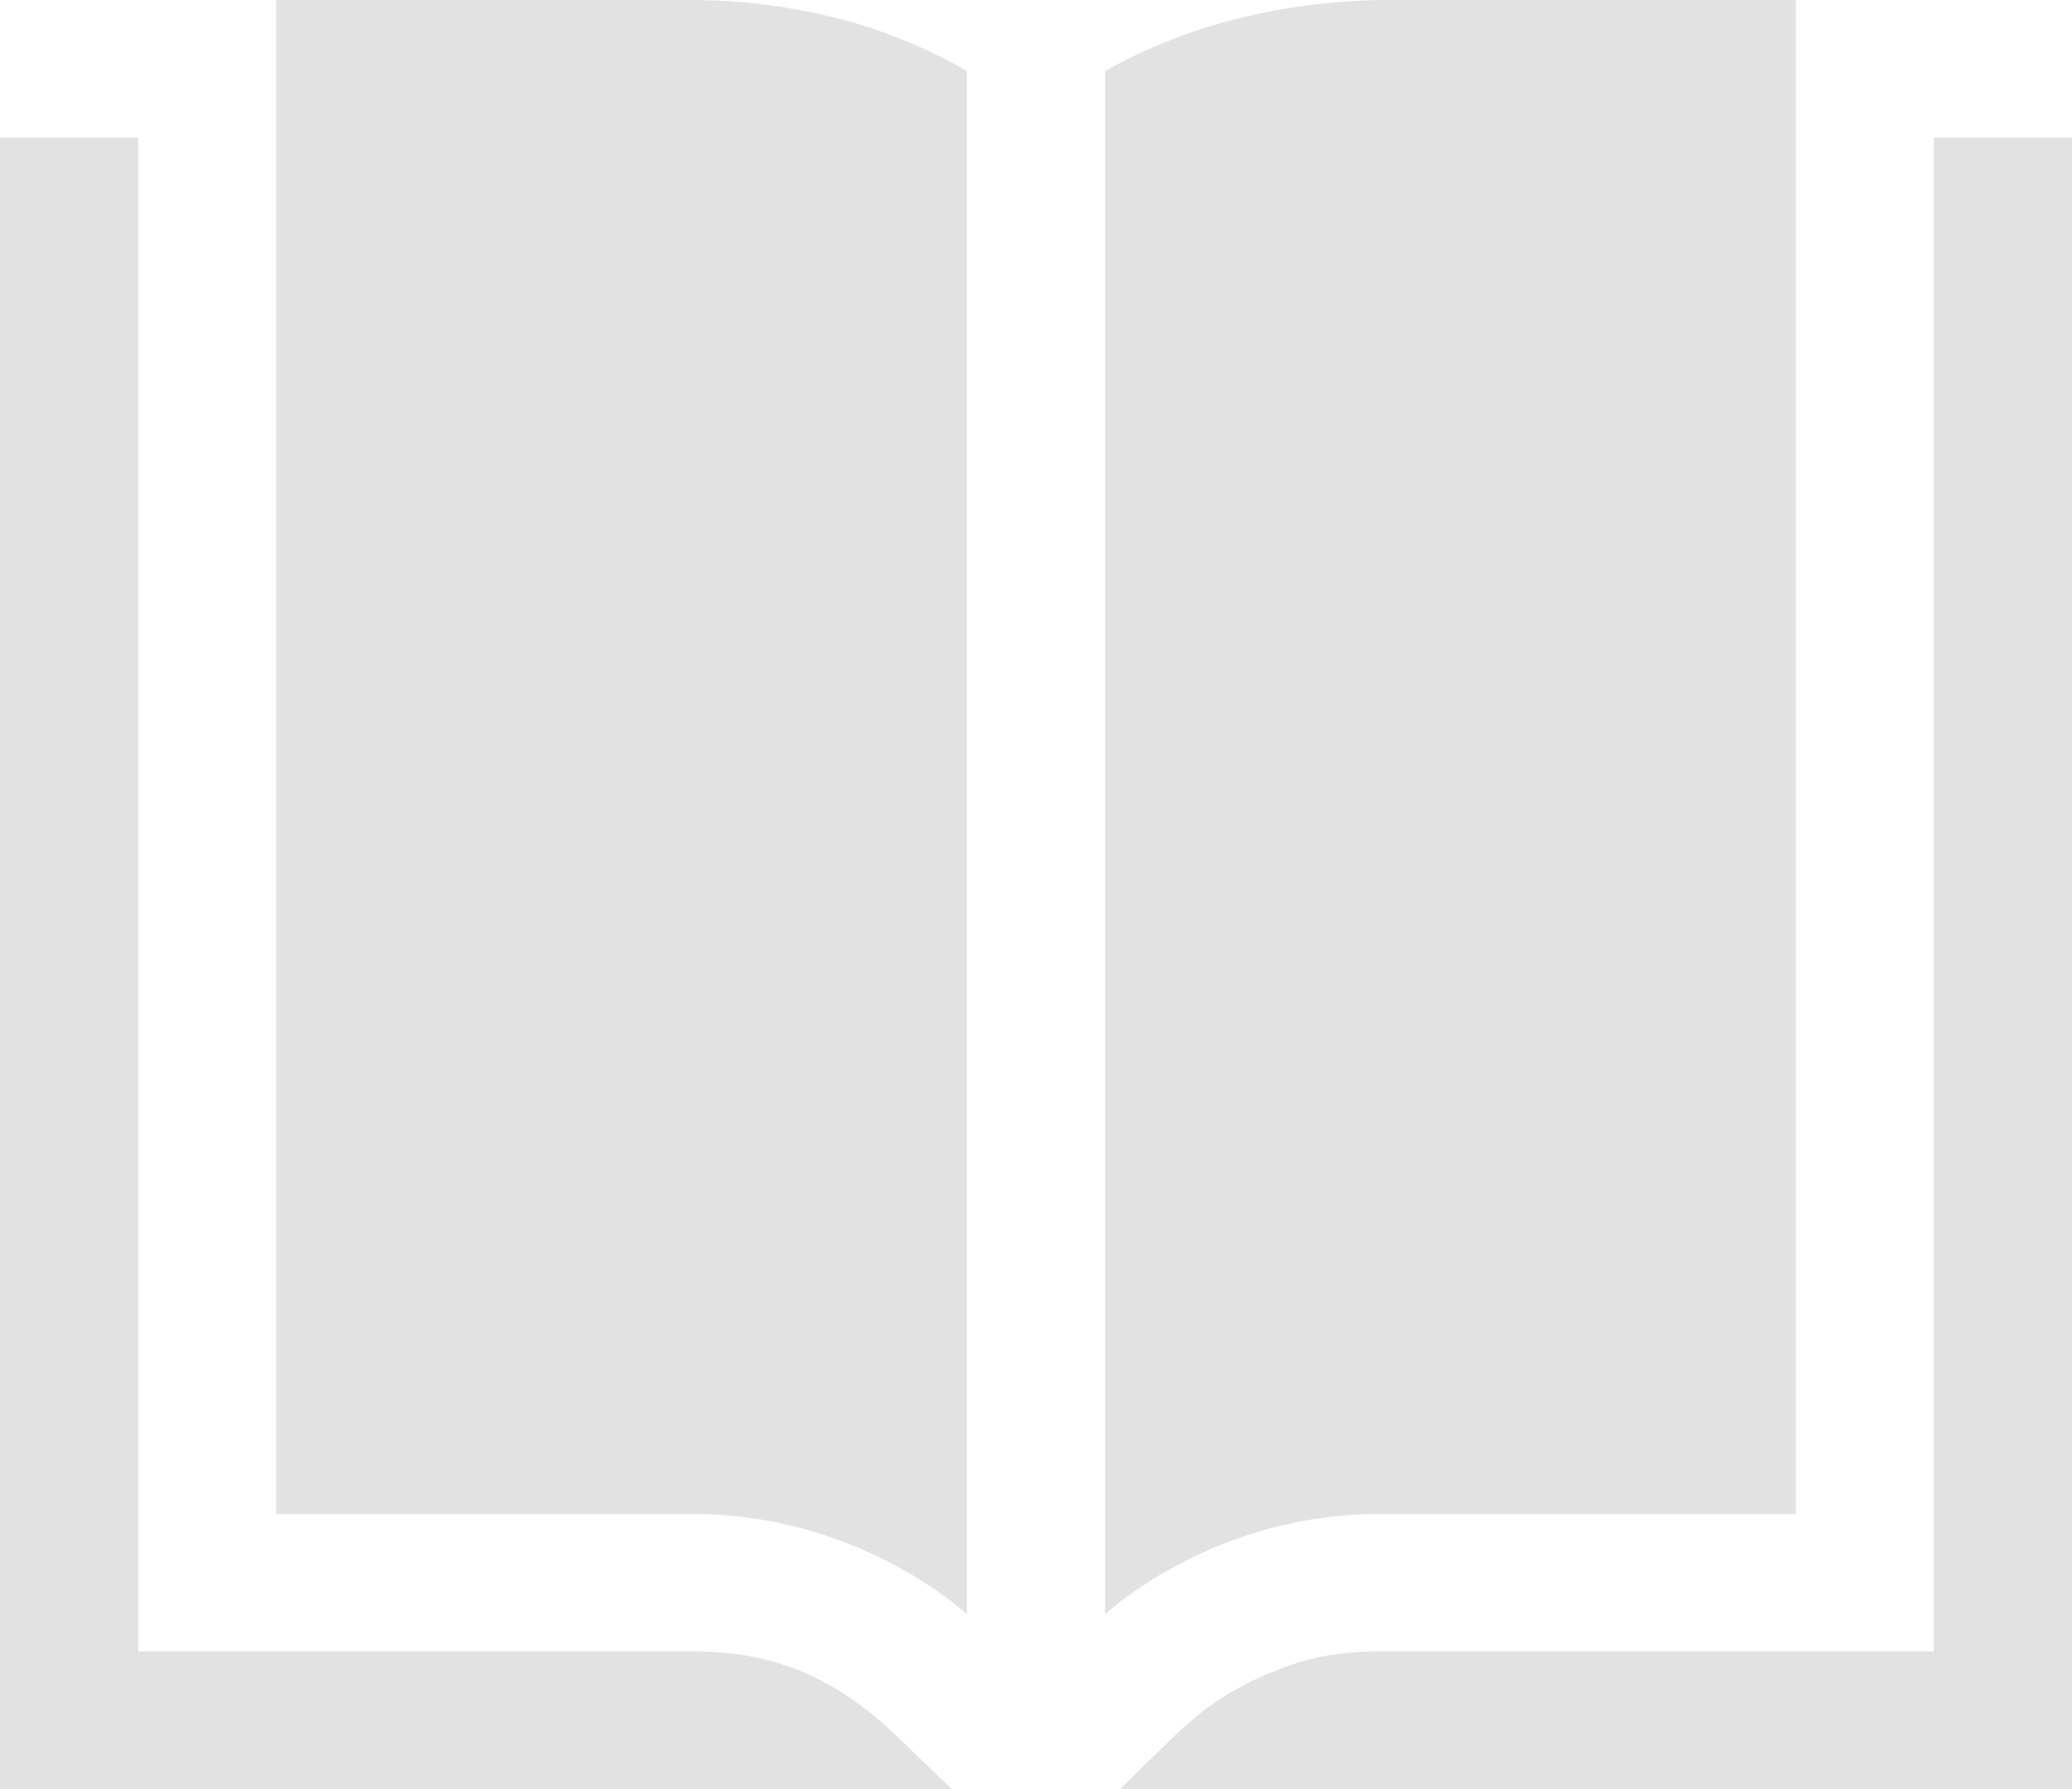 <svg width="22" height="19" viewBox="0 0 22 19" fill="none" xmlns="http://www.w3.org/2000/svg">
<path id="Vector" d="M7.333 17.538C7.662 17.538 7.948 17.573 8.193 17.641C8.437 17.71 8.666 17.809 8.88 17.938C9.094 18.067 9.297 18.224 9.488 18.406C9.678 18.589 9.885 18.787 10.106 19H0V1.462H1.467V17.538H7.333ZM7.333 0C7.845 0 8.349 0.061 8.846 0.183C9.342 0.304 9.816 0.495 10.267 0.754V17.139C9.854 16.796 9.396 16.534 8.892 16.351C8.387 16.168 7.868 16.077 7.333 16.077H2.933V0H7.333ZM22 1.462V19H11.894C12.108 18.787 12.31 18.589 12.501 18.406C12.692 18.224 12.894 18.071 13.108 17.95C13.322 17.828 13.551 17.729 13.796 17.653C14.04 17.576 14.331 17.538 14.667 17.538H20.533V1.462H22ZM14.667 16.077C14.132 16.077 13.613 16.168 13.108 16.351C12.604 16.534 12.146 16.796 11.733 17.139V0.754C12.184 0.502 12.658 0.316 13.154 0.194C13.651 0.072 14.155 0.008 14.667 0H19.067V16.077H14.667Z" fill="#9D9D9D" fill-opacity="0.29"/>
</svg>
